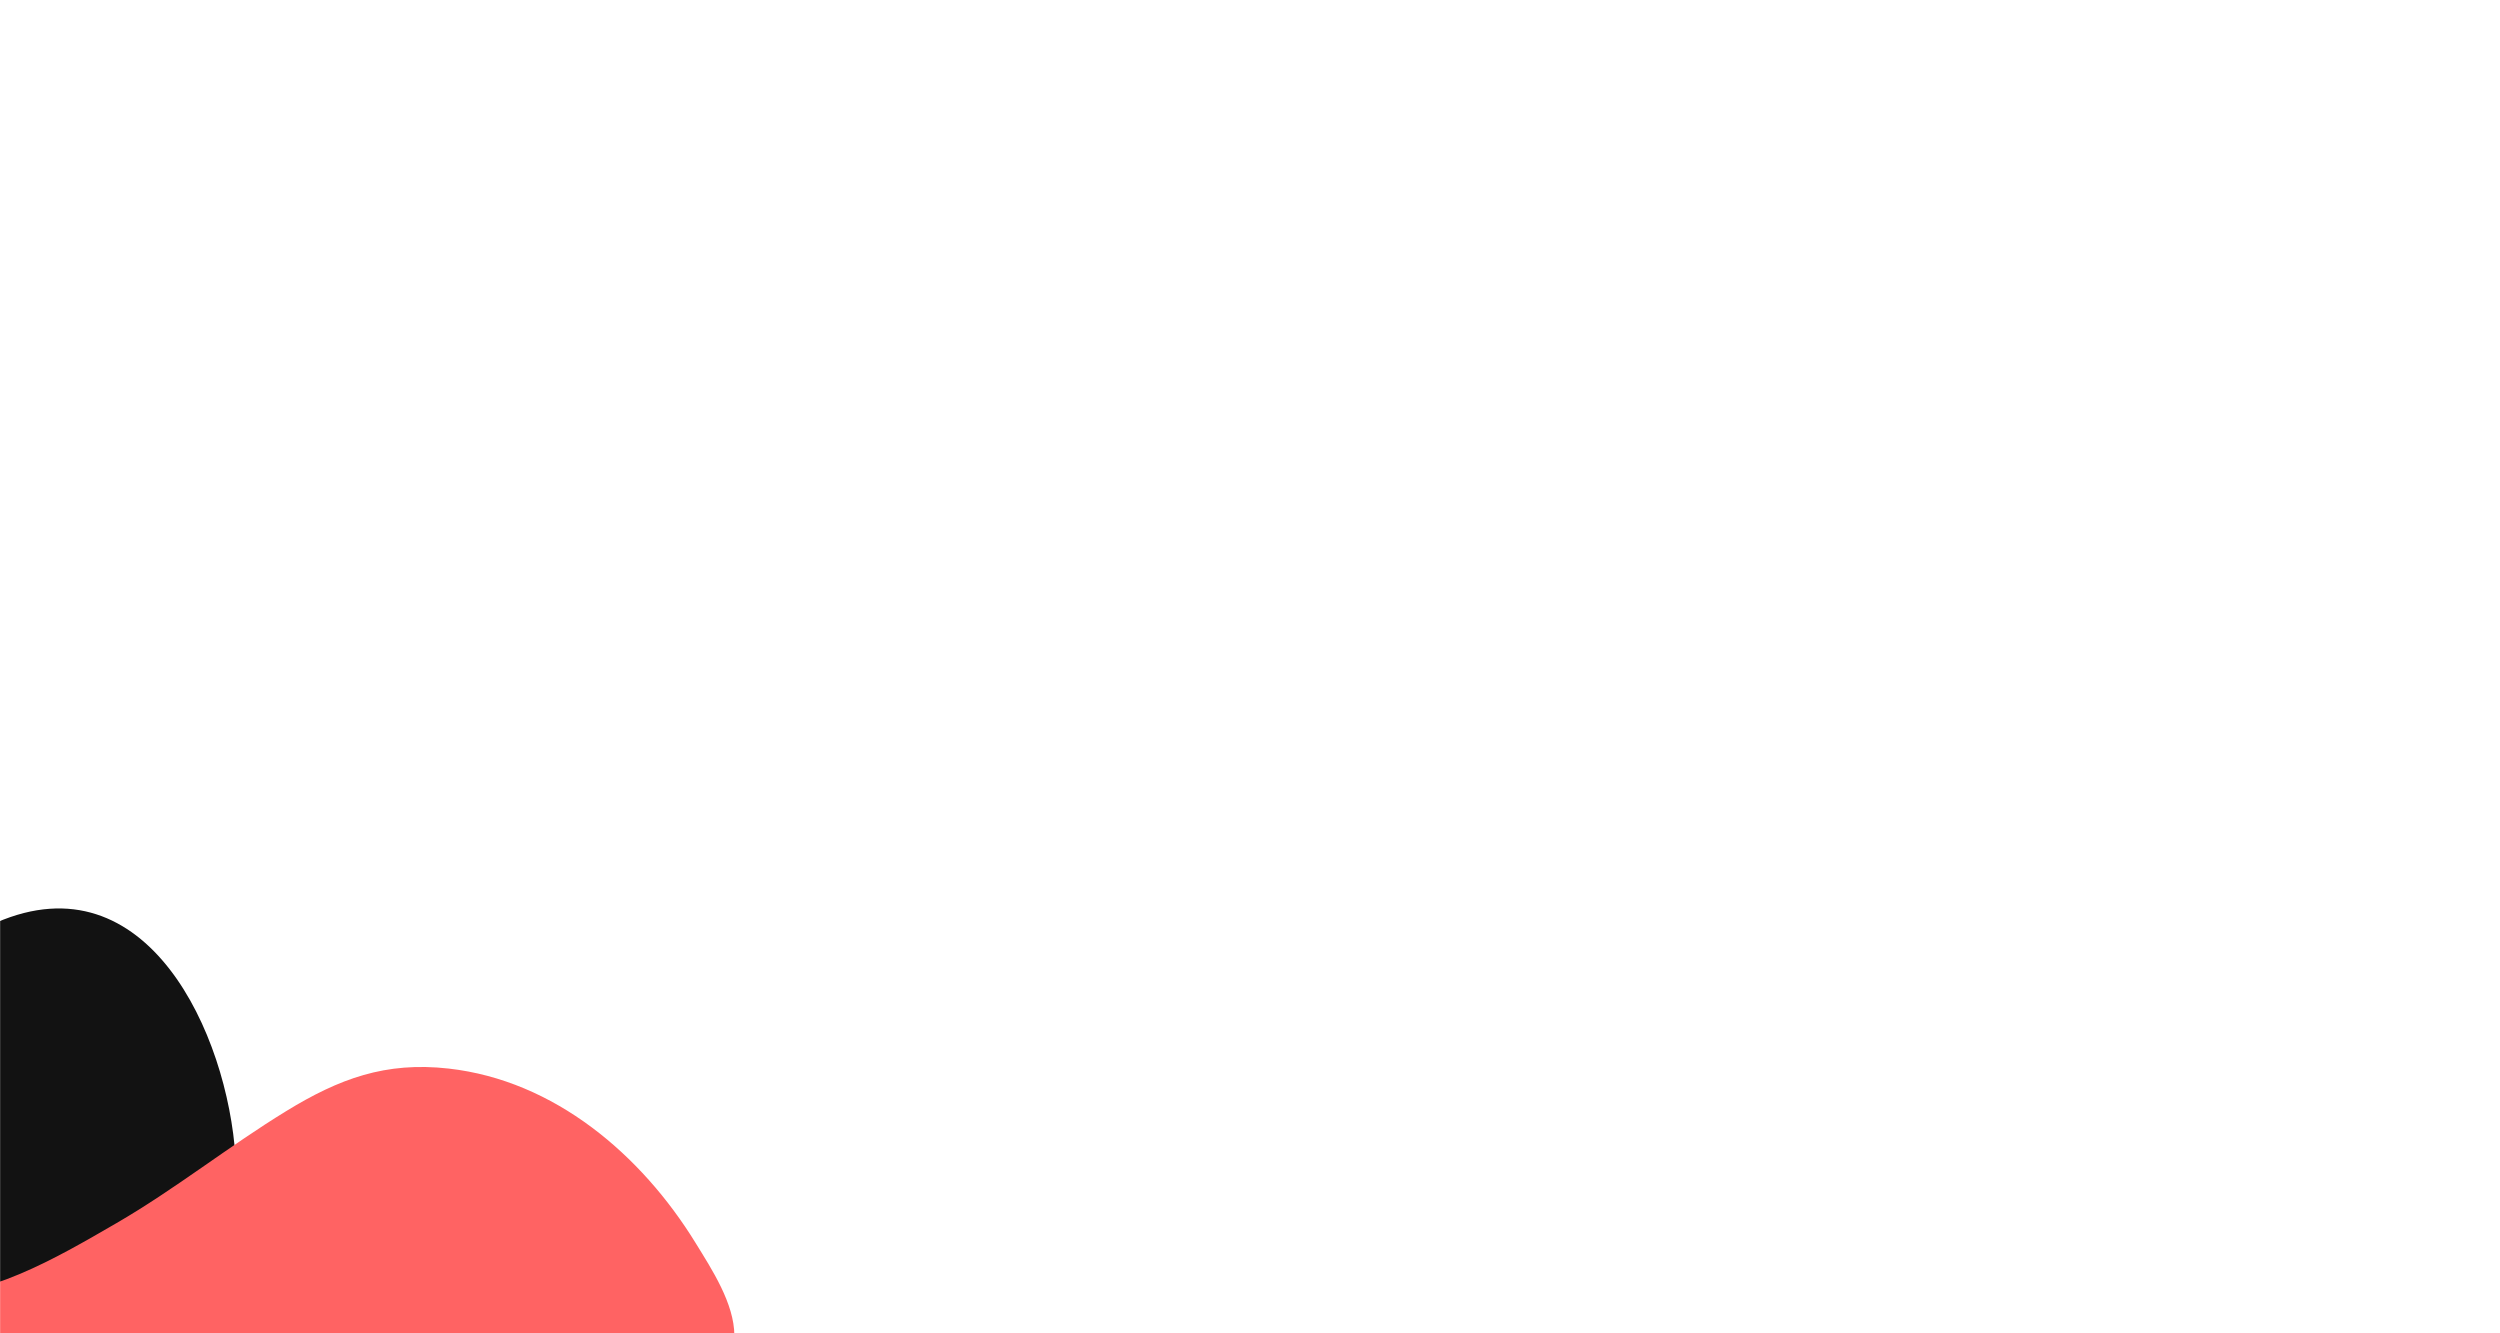 <?xml version="1.0" encoding="UTF-8"?>
<svg width="1920px" height="1024px" viewBox="0 0 1920 1024" version="1.1" xmlns="http://www.w3.org/2000/svg" xmlns:xlink="http://www.w3.org/1999/xlink">
    <title>Group-3 Clipped</title>
    <defs>
        <rect id="path-1" x="0" y="4.54747351e-13" width="1920" height="1024"></rect>
    </defs>
    <g id="Page-1" stroke="none" stroke-width="1" fill="none" fill-rule="evenodd">
        <g id="banner-bg">
            <g id="Group-3-Clipped">
                <mask id="mask-2" fill="white">
                    <use xlink:href="#path-1"></use>
                </mask>
                <g id="path-1"></g>
                <g id="Group-3" mask="url(#mask-2)">
                    <g transform="translate(-385, 539)" id="Group">
                        <g transform="translate(475, 257) rotate(-90) translate(-475, -257) translate(218.5, -217.5)">
                            <g id="Group-1084" transform="translate(0, 0.5)" fill-rule="nonzero">
                                <path d="M163.396,564.876 C258.591,558.926 394.172,496.967 344.009,381.237 C308.963,300.414 223.945,249.279 137.45,284.751 C68.287,313.112 37.01,376.146 38.191,448.425 C38.721,480.896 40.067,519.829 67.202,541.945 C93.061,563.037 131.276,566.87 163.396,564.876" id="Fill-1082" fill="#121212"></path>
                                <path d="M-216.782,723.858 C-216.782,701.597 -216.061,652.259 -216.061,600.304 C-216.061,540.789 -216.061,481.273 -216.061,421.757 C-216.061,376.811 -216.061,331.865 -216.061,286.919 C-216.061,276.988 -220.517,263.122 -213.747,255.119 C-211.404,252.347 -207.709,250.273 -202.018,249.317 C-160.089,242.275 -117.78,232.104 -75.237,225.414 C-34.459,219.009 12.35,212.872 52.311,224.743 C114.589,243.253 148.378,294.761 147.696,344.574 C146.93,400.871 117.306,453.144 88.056,503.606 C69.608,535.44 44.484,566.257 37.194,603.188 C28.842,645.513 58.661,673.044 99.791,674.072 C156.473,675.486 208.403,644.904 255.833,617.429 C300.982,591.273 341.865,558.539 386.332,531.315 C427.03,506.389 462.675,493.205 511.039,498.654 C592.431,507.825 659.053,564.882 700.685,632.536 C713.236,652.924 730.449,679.124 730.5,703.771 C730.5,705.778 730.471,730 730.5,730 L-216.782,723.858" id="Fill-1677" fill="#FF6363" transform="translate(256.5, 474) rotate(90) translate(-256.5, -474) "></path>
                            </g>
                        </g>
                    </g>
                </g>
            </g>
        </g>
    </g>
</svg>